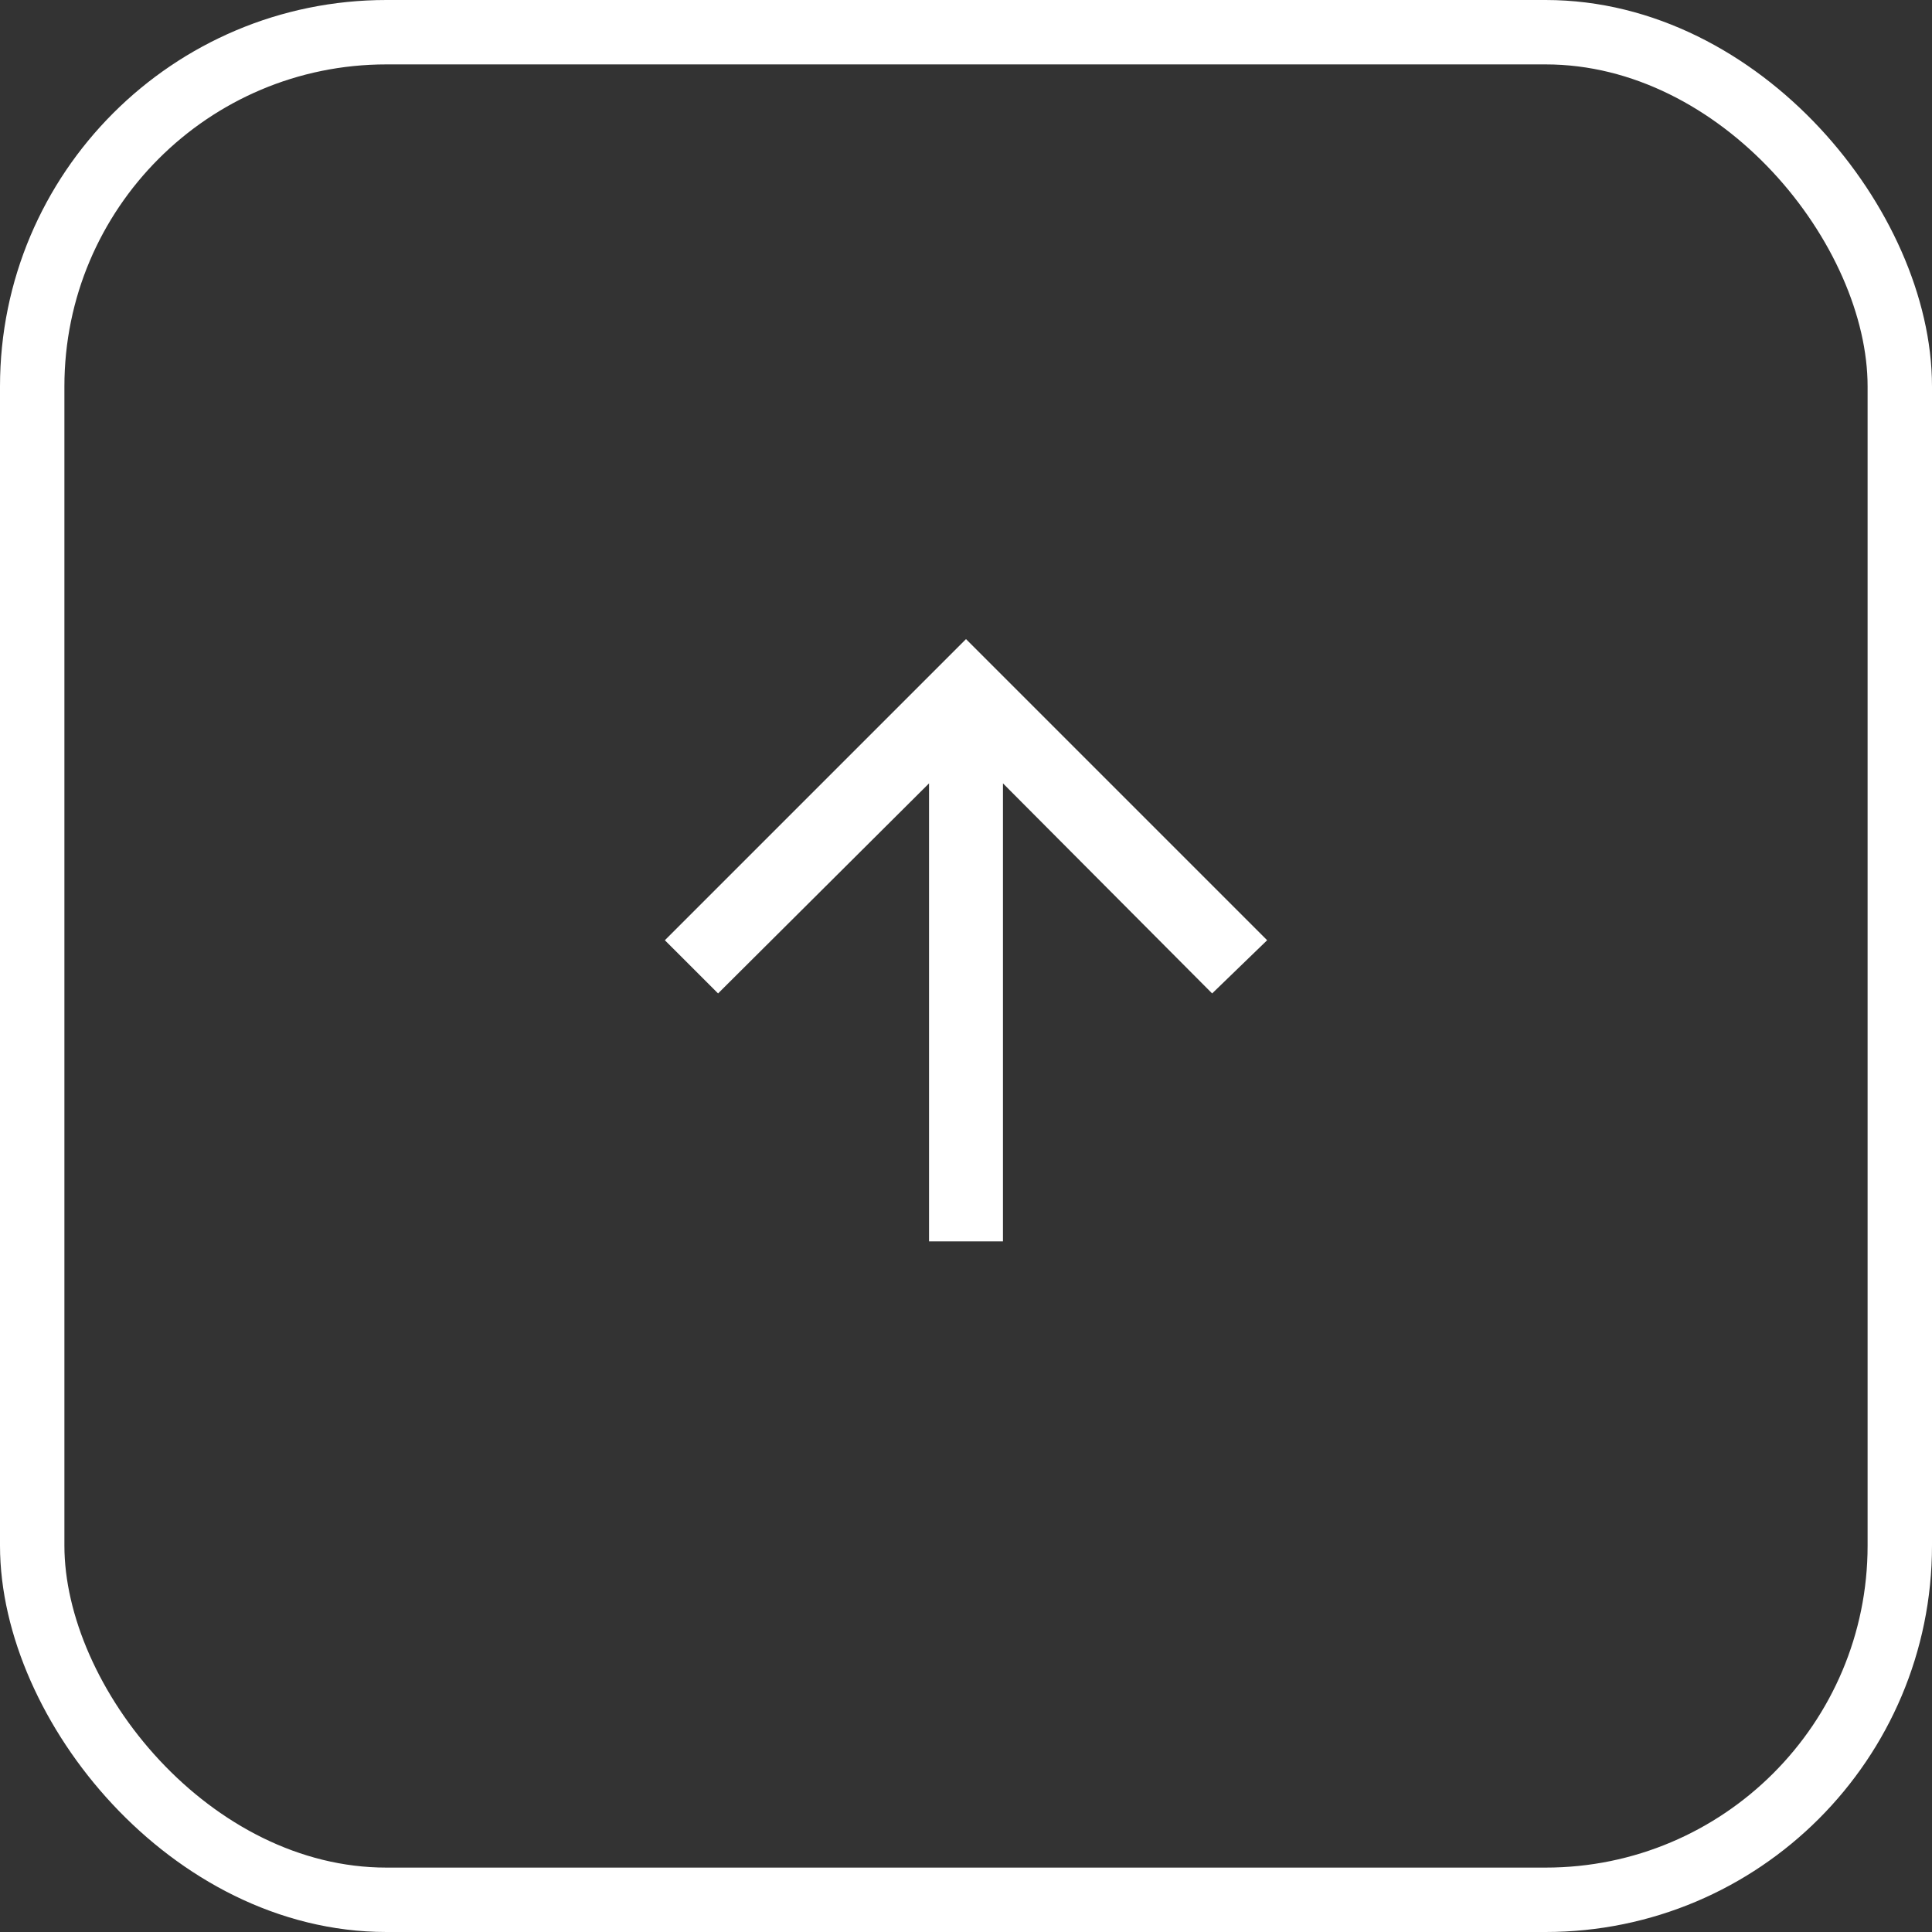 <?xml version="1.0" encoding="UTF-8"?>
<svg width="60px" height="60px" viewBox="0 0 60 60" version="1.1" xmlns="http://www.w3.org/2000/svg" xmlns:xlink="http://www.w3.org/1999/xlink">
    <rect x="0" y="0" width="60" height="60" fill="#333333" stroke="none"/>
    <!-- Generator: Sketch 46.1 (44463) - http://www.bohemiancoding.com/sketch -->
    <title>seta back up</title>
    <desc>Created with Sketch.</desc>
    <defs></defs>
    <g id="Page-1" stroke="none" stroke-width="1" fill="none" fill-rule="evenodd">
        <g id="hover-atuacao-civil-copy" transform="translate(-1224, -4057)">
            <g id="seta-back-up" transform="translate(1224, 4057)">
                <g id="Group-5">
                    <rect id="Rectangle-7" stroke="#FFFFFF" stroke-width="2" x="1" y="1" width="58" height="58" rx="11"></rect>
                    <polygon id="arrow_upward---material" fill="#FFFFFF" points="20.648 29.2 30 19.848 39.352 29.2 37.644 30.852 31.148 24.328 31.148 38.552 28.852 38.552 28.852 24.328 22.3 30.852"></polygon>
                </g>
            </g>
        </g>
    </g>
</svg>